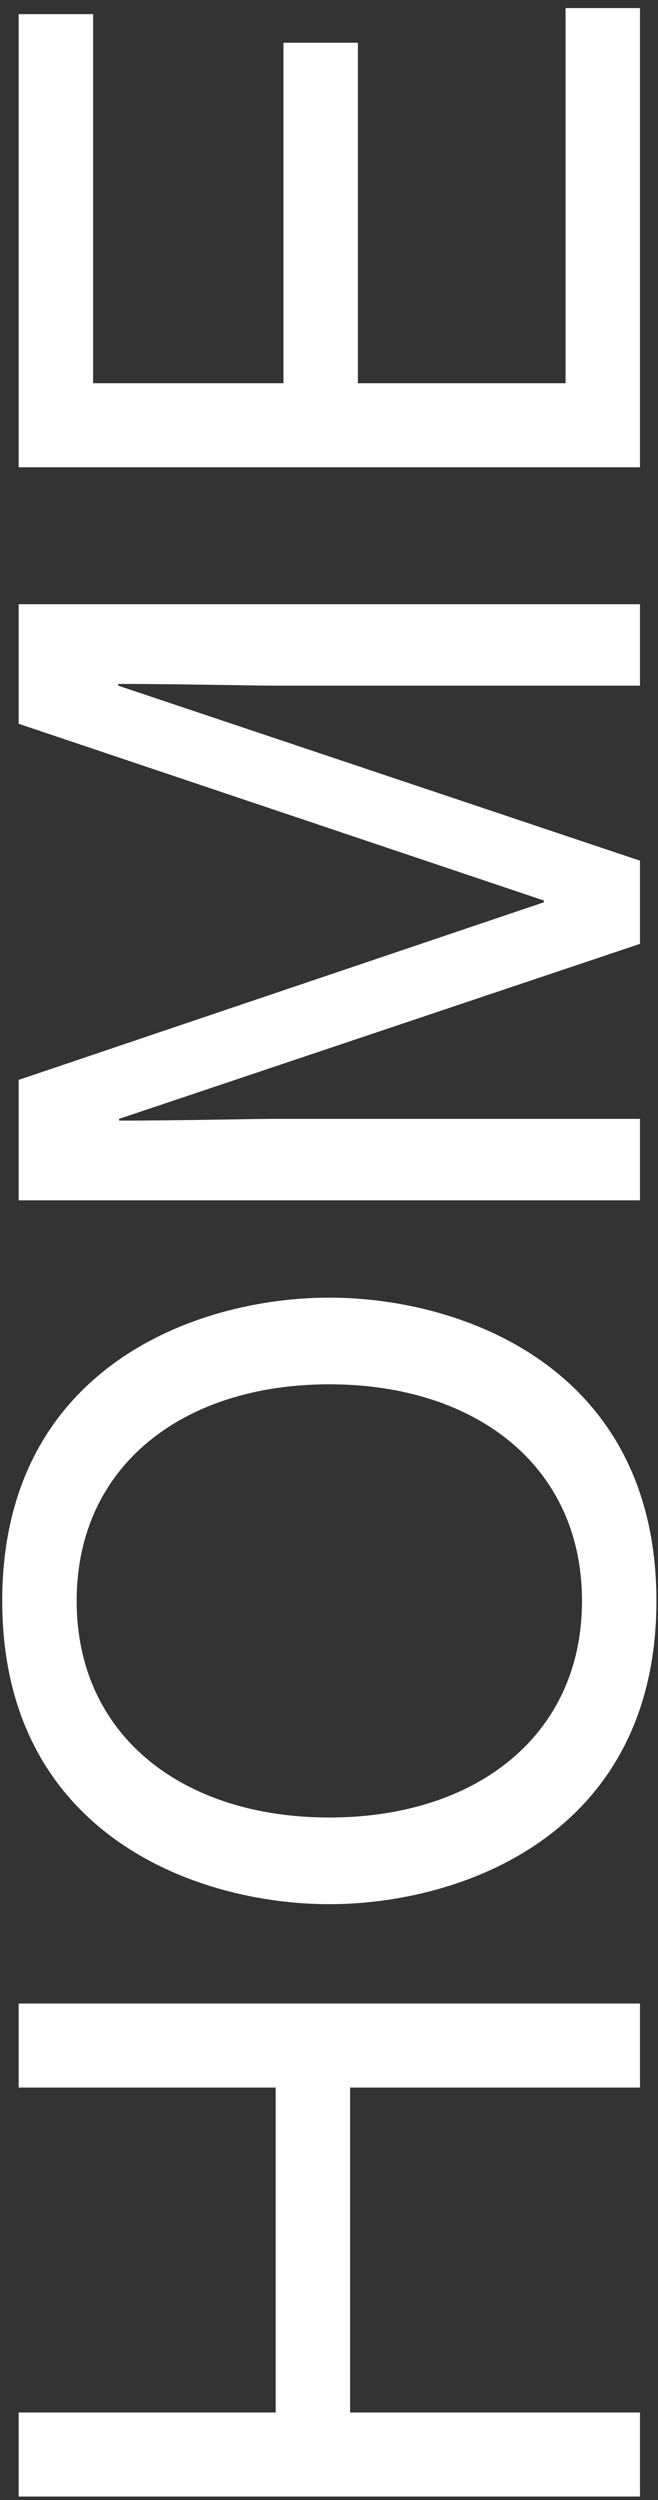 <svg width="73" height="277" viewBox="0 0 73 277" fill="none" xmlns="http://www.w3.org/2000/svg">
<rect x="0" y="0" width="73" height="277" fill="#333333" stroke="none"/>
<path d="M30.584 231.296L30.584 267.296L2.072 267.296L2.072 276.608L71 276.608L71 267.296L38.84 267.296L38.84 231.296L71 231.296L71 221.984L2.072 221.984L2.072 231.296L30.584 231.296ZM36.536 153.375C52.76 153.375 64.568 162.399 64.568 177.375C64.568 192.351 52.76 201.375 36.536 201.375C20.312 201.375 8.504 192.351 8.504 177.375C8.504 162.399 20.312 153.375 36.536 153.375ZM36.536 143.775C21.656 143.775 0.248 151.647 0.248 177.375C0.248 203.103 21.656 210.975 36.536 210.975C51.416 210.975 72.824 203.103 72.824 177.375C72.824 151.647 51.416 143.775 36.536 143.775ZM71 66.944L2.072 66.944L2.072 80.192L60.344 99.776L60.344 99.968L2.072 119.648L2.072 132.992L71 132.992L71 123.968L30.296 123.968C28.28 123.968 19.544 124.16 13.208 124.16L13.208 123.968L71 104.576L71 95.36L13.112 75.968L13.112 75.776C19.544 75.776 28.28 75.968 30.296 75.968L71 75.968L71 66.944ZM62.744 0.895L62.744 42.463L39.704 42.463L39.704 4.735L31.448 4.735L31.448 42.463L10.328 42.463L10.328 1.567L2.072 1.567L2.072 51.775L71 51.775L71 0.895L62.744 0.895Z" fill="white"/>
</svg>
